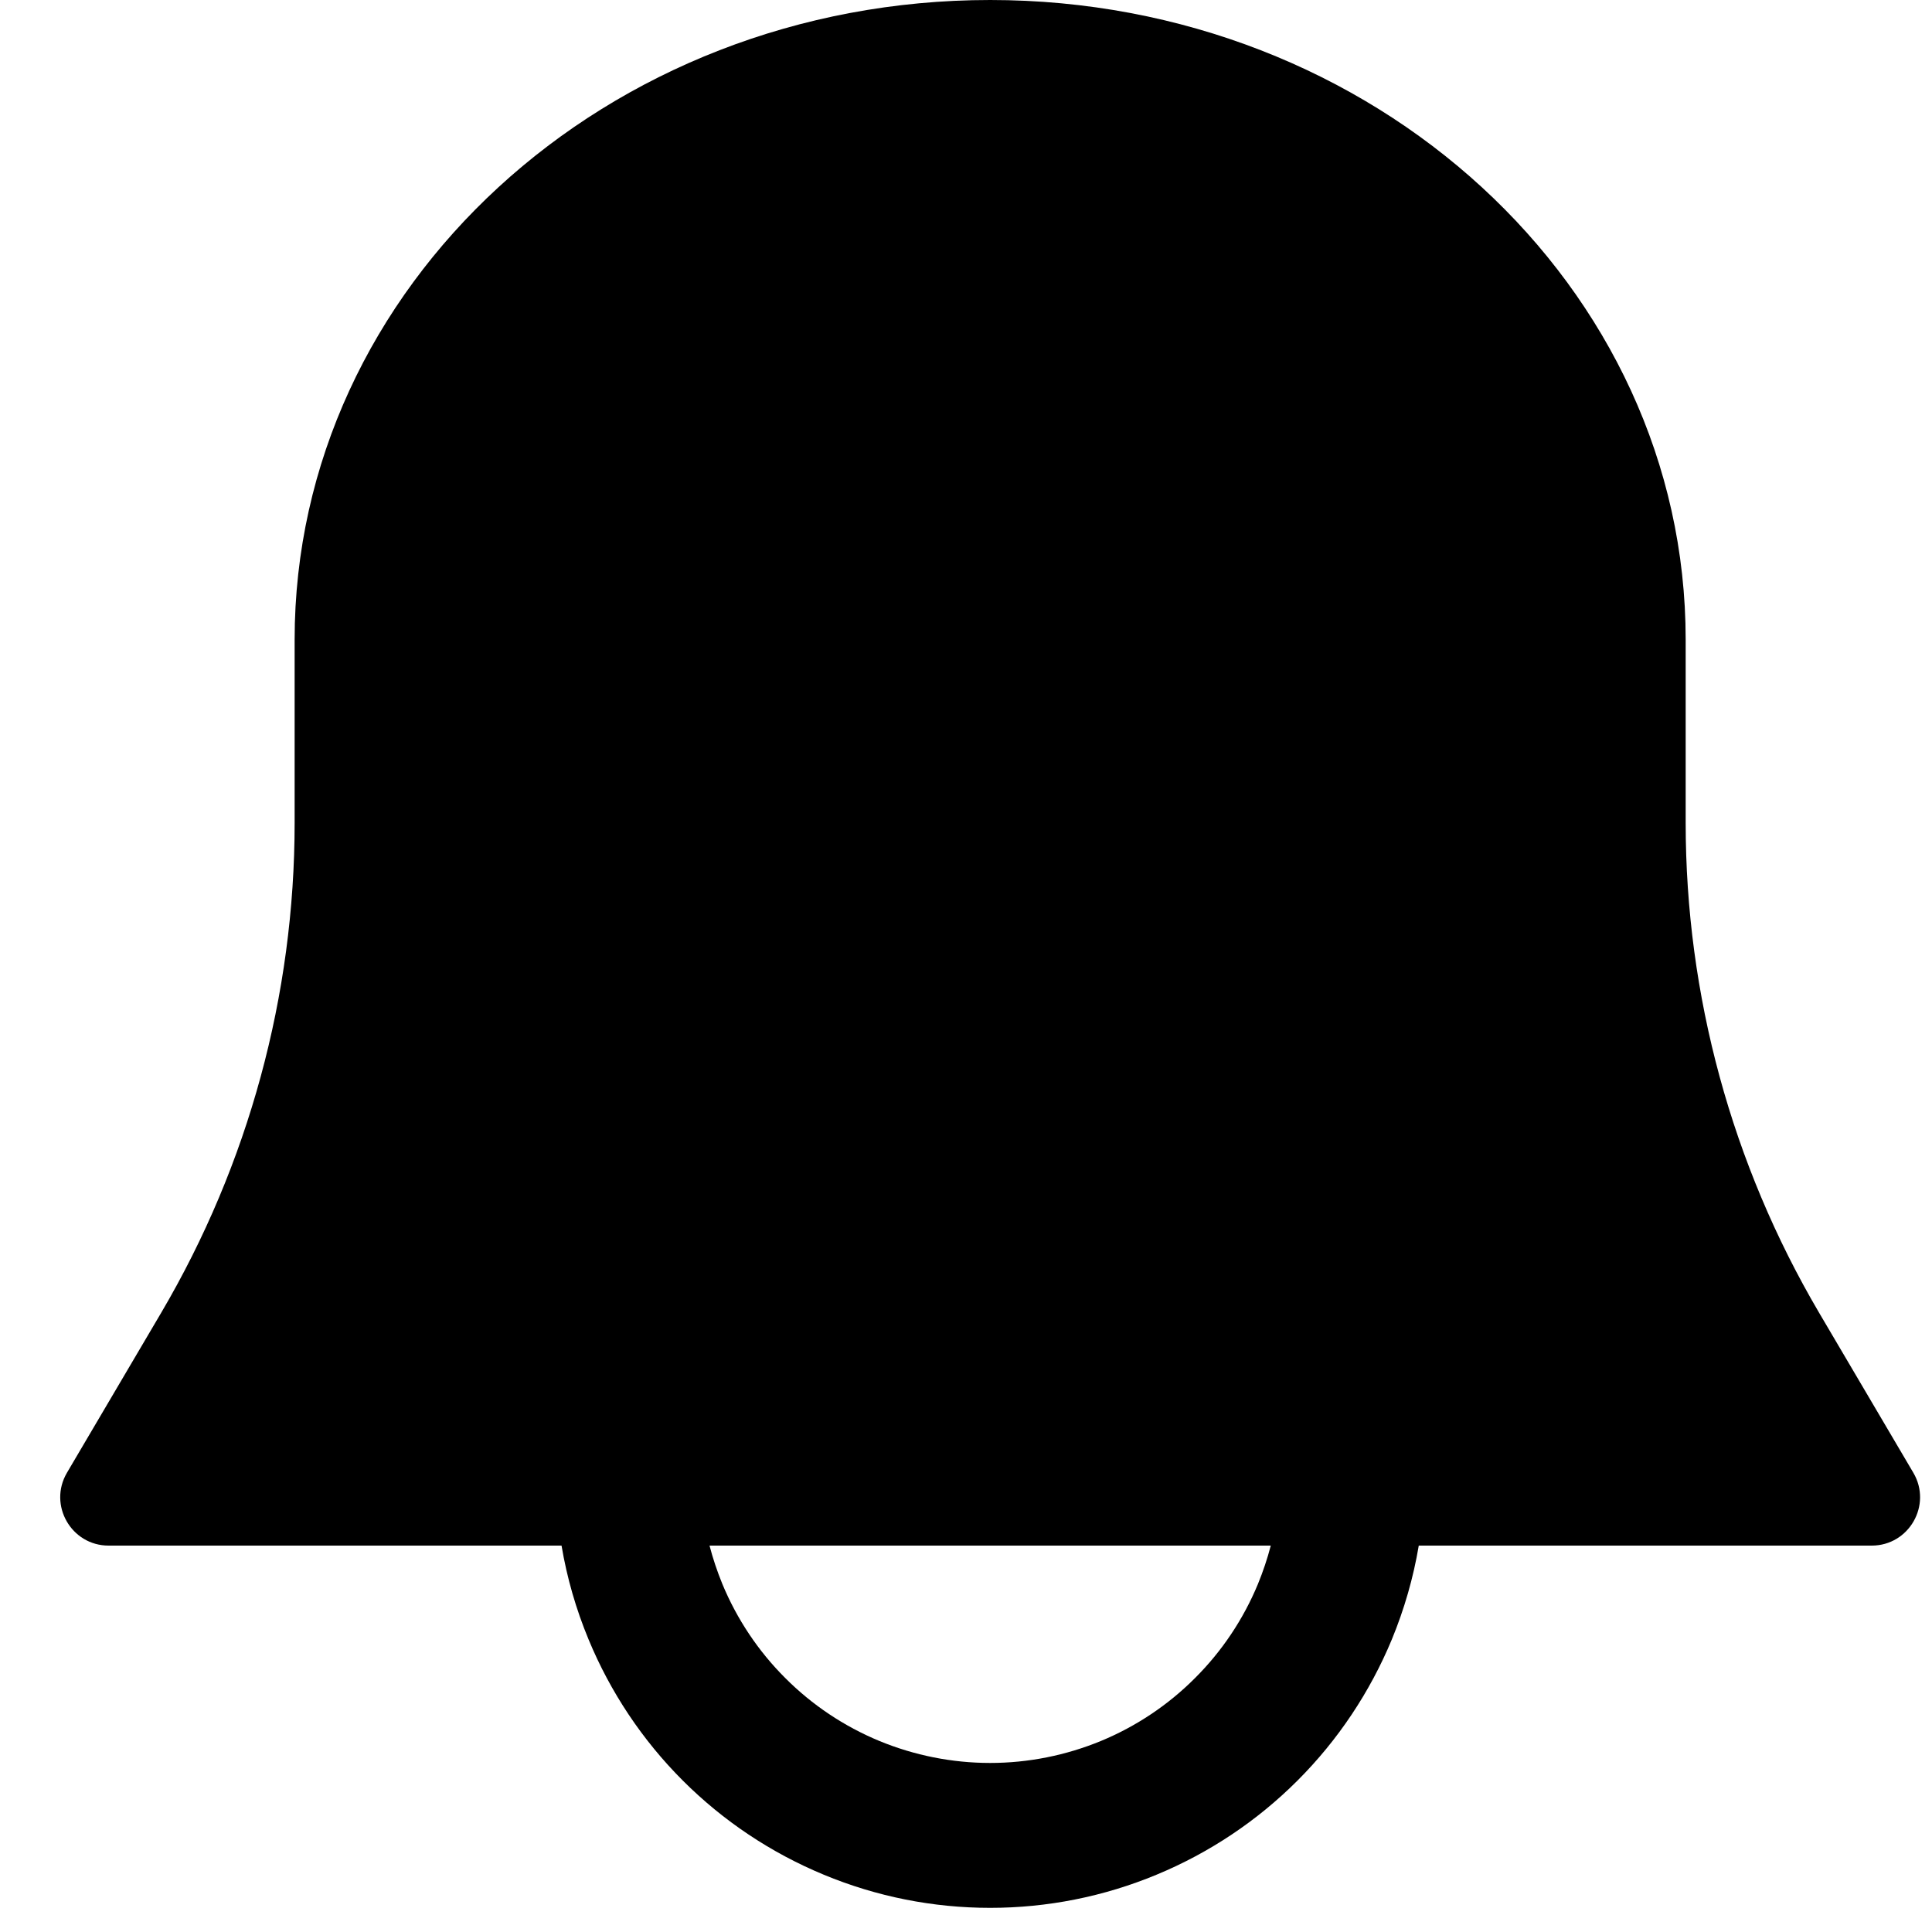 <svg width="20" height="20" viewBox="0 0 20 20" fill="none" xmlns="http://www.w3.org/2000/svg">
<path fill-rule="evenodd" clip-rule="evenodd" d="M17.45 8.518C17.45 10.301 17.927 12.052 18.831 13.589L19.807 15.246C20.003 15.58 19.762 16 19.376 16H14.687C14.631 16.333 14.537 16.659 14.408 16.972C14.181 17.518 13.85 18.014 13.432 18.432C13.014 18.85 12.518 19.181 11.972 19.407C11.426 19.634 10.841 19.75 10.25 19.75C9.659 19.75 9.074 19.634 8.528 19.407C7.982 19.181 7.486 18.85 7.068 18.432C6.65 18.014 6.319 17.518 6.093 16.972C5.963 16.659 5.869 16.333 5.813 16H1.124C0.738 16 0.497 15.58 0.693 15.246L1.669 13.589C2.573 12.052 3.05 10.301 3.05 8.518V6.621C3.05 2.964 6.274 0 10.25 0C14.226 0 17.45 2.964 17.45 6.621V8.518ZM7.345 16C7.38 16.135 7.425 16.268 7.478 16.398C7.629 16.762 7.85 17.093 8.129 17.371C8.407 17.65 8.738 17.871 9.102 18.022C9.466 18.172 9.856 18.25 10.25 18.25C10.644 18.25 11.034 18.172 11.398 18.022C11.762 17.871 12.093 17.65 12.371 17.371C12.65 17.093 12.871 16.762 13.022 16.398C13.075 16.268 13.12 16.135 13.155 16H7.345Z" fill="black"/>
</svg>
